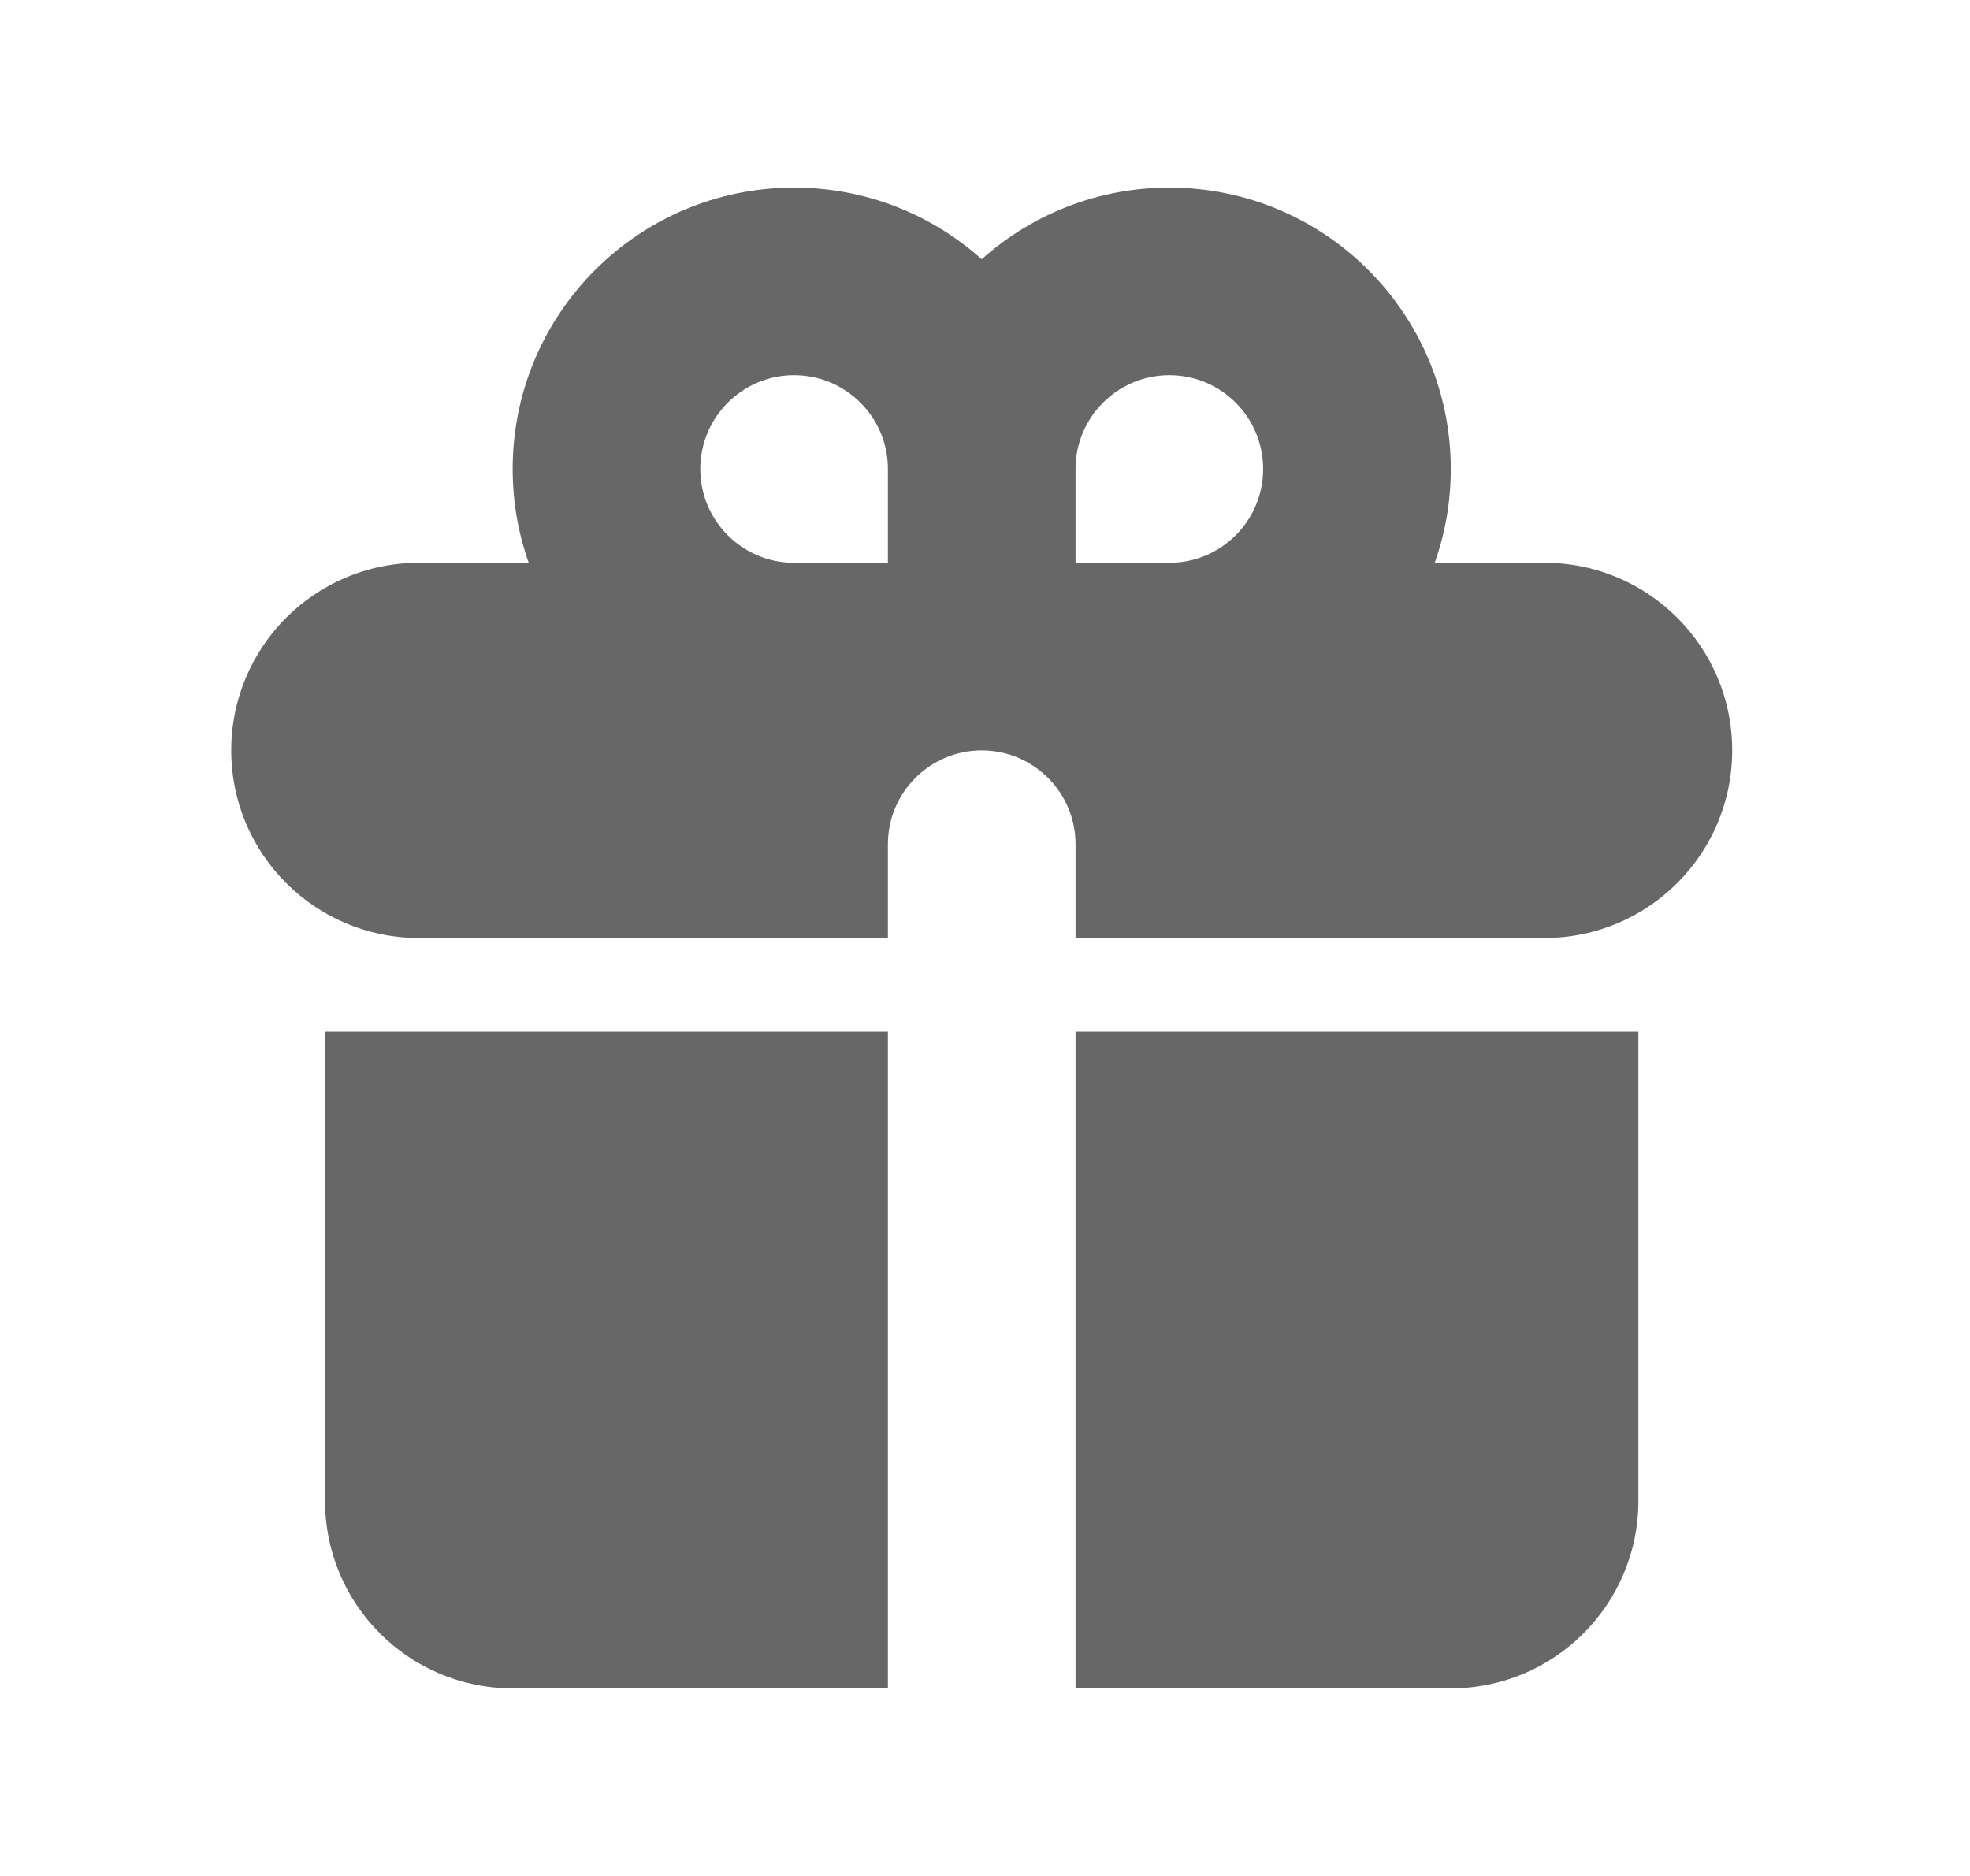 <svg width="21" height="20" viewBox="0 0 21 20" fill="none" xmlns="http://www.w3.org/2000/svg">
<path fill-rule="evenodd" clip-rule="evenodd" d="M5.465 5C5.465 3.343 6.808 2 8.465 2C9.233 2 9.934 2.289 10.465 2.764C10.996 2.289 11.697 2 12.465 2C14.122 2 15.465 3.343 15.465 5C15.465 5.351 15.405 5.687 15.294 6H16.465C17.569 6 18.465 6.895 18.465 8C18.465 9.105 17.569 10 16.465 10H11.465V9C11.465 8.448 11.017 8 10.465 8C9.913 8 9.465 8.448 9.465 9V10H4.465C3.36 10 2.465 9.105 2.465 8C2.465 6.895 3.36 6 4.465 6H5.636C5.525 5.687 5.465 5.351 5.465 5ZM9.465 6V5C9.465 4.448 9.017 4 8.465 4C7.913 4 7.465 4.448 7.465 5C7.465 5.552 7.913 6 8.465 6H9.465ZM12.465 6C13.017 6 13.465 5.552 13.465 5C13.465 4.448 13.017 4 12.465 4C11.913 4 11.465 4.448 11.465 5V6H12.465Z" fill="#676767"/>
<path d="M9.465 11H3.465V16C3.465 17.105 4.36 18 5.465 18H9.465V11Z" fill="#676767"/>
<path d="M11.465 18H15.465C16.569 18 17.465 17.105 17.465 16V11H11.465V18Z" fill="#676767"/>
</svg>
